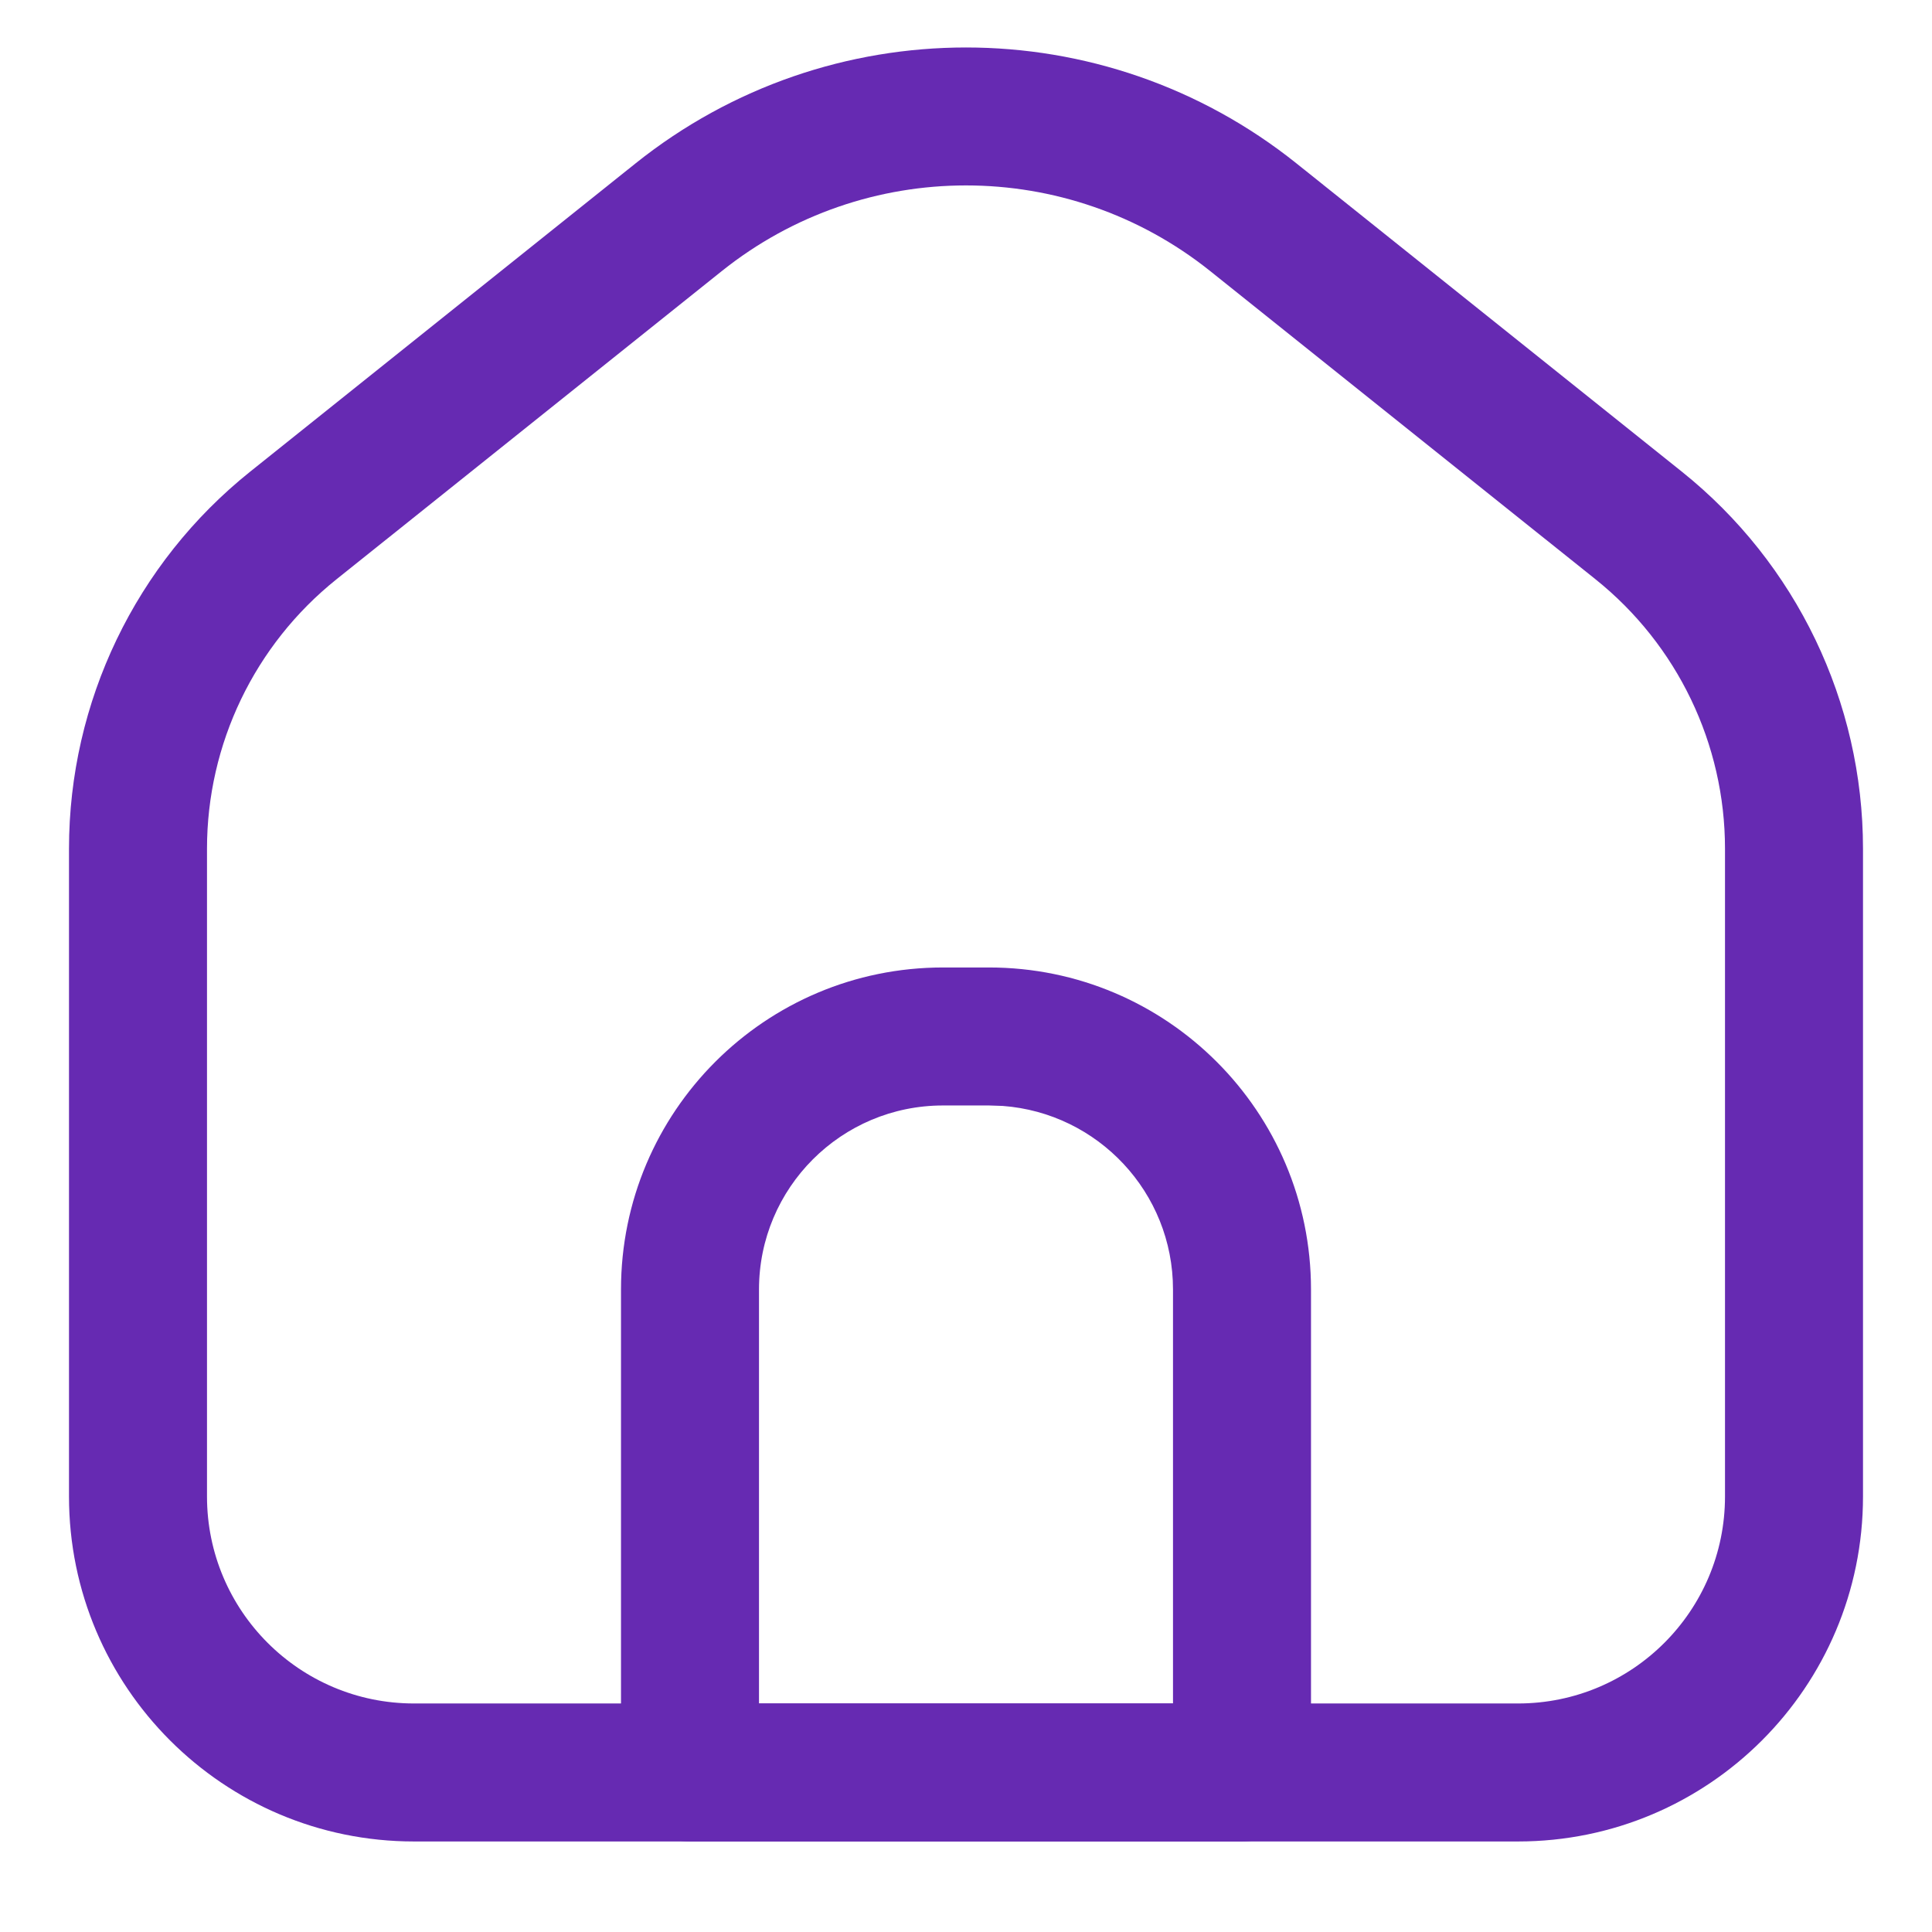 <svg width="21" height="21" viewBox="0 0 21 21" fill="none" xmlns="http://www.w3.org/2000/svg">
<g id="Group">
<path id="Path" fill-rule="evenodd" clip-rule="evenodd" d="M10.25 10.516H10.75C12.683 10.516 14.25 12.083 14.25 14.016V19.266C14.25 19.68 13.914 20.016 13.5 20.016H7.5C7.086 20.016 6.75 19.68 6.75 19.266V14.016C6.75 12.083 8.317 10.516 10.25 10.516ZM10.899 12.021L10.75 12.016H10.25C9.145 12.016 8.25 12.911 8.25 14.016V18.516H12.75V14.016C12.75 12.961 11.934 12.098 10.899 12.021Z" fill="#662AB2"/>
<path id="Path_2" fill-rule="evenodd" clip-rule="evenodd" d="M2.72 5.126L6.908 1.776C9.008 0.096 11.992 0.096 14.092 1.776L18.28 5.126C19.525 6.122 20.25 7.63 20.25 9.225V16.266C20.25 18.337 18.571 20.016 16.5 20.016H4.5C2.429 20.016 0.75 18.337 0.75 16.266V9.225C0.75 7.63 1.475 6.122 2.72 5.126ZM17.343 6.297L13.155 2.947C11.603 1.705 9.397 1.705 7.845 2.947L3.657 6.297C2.768 7.009 2.25 8.086 2.25 9.225V16.266C2.25 17.508 3.257 18.516 4.5 18.516H16.5C17.743 18.516 18.75 17.508 18.75 16.266V9.225C18.75 8.086 18.232 7.009 17.343 6.297Z" fill="#662AB2"/>
</g>
</svg>
